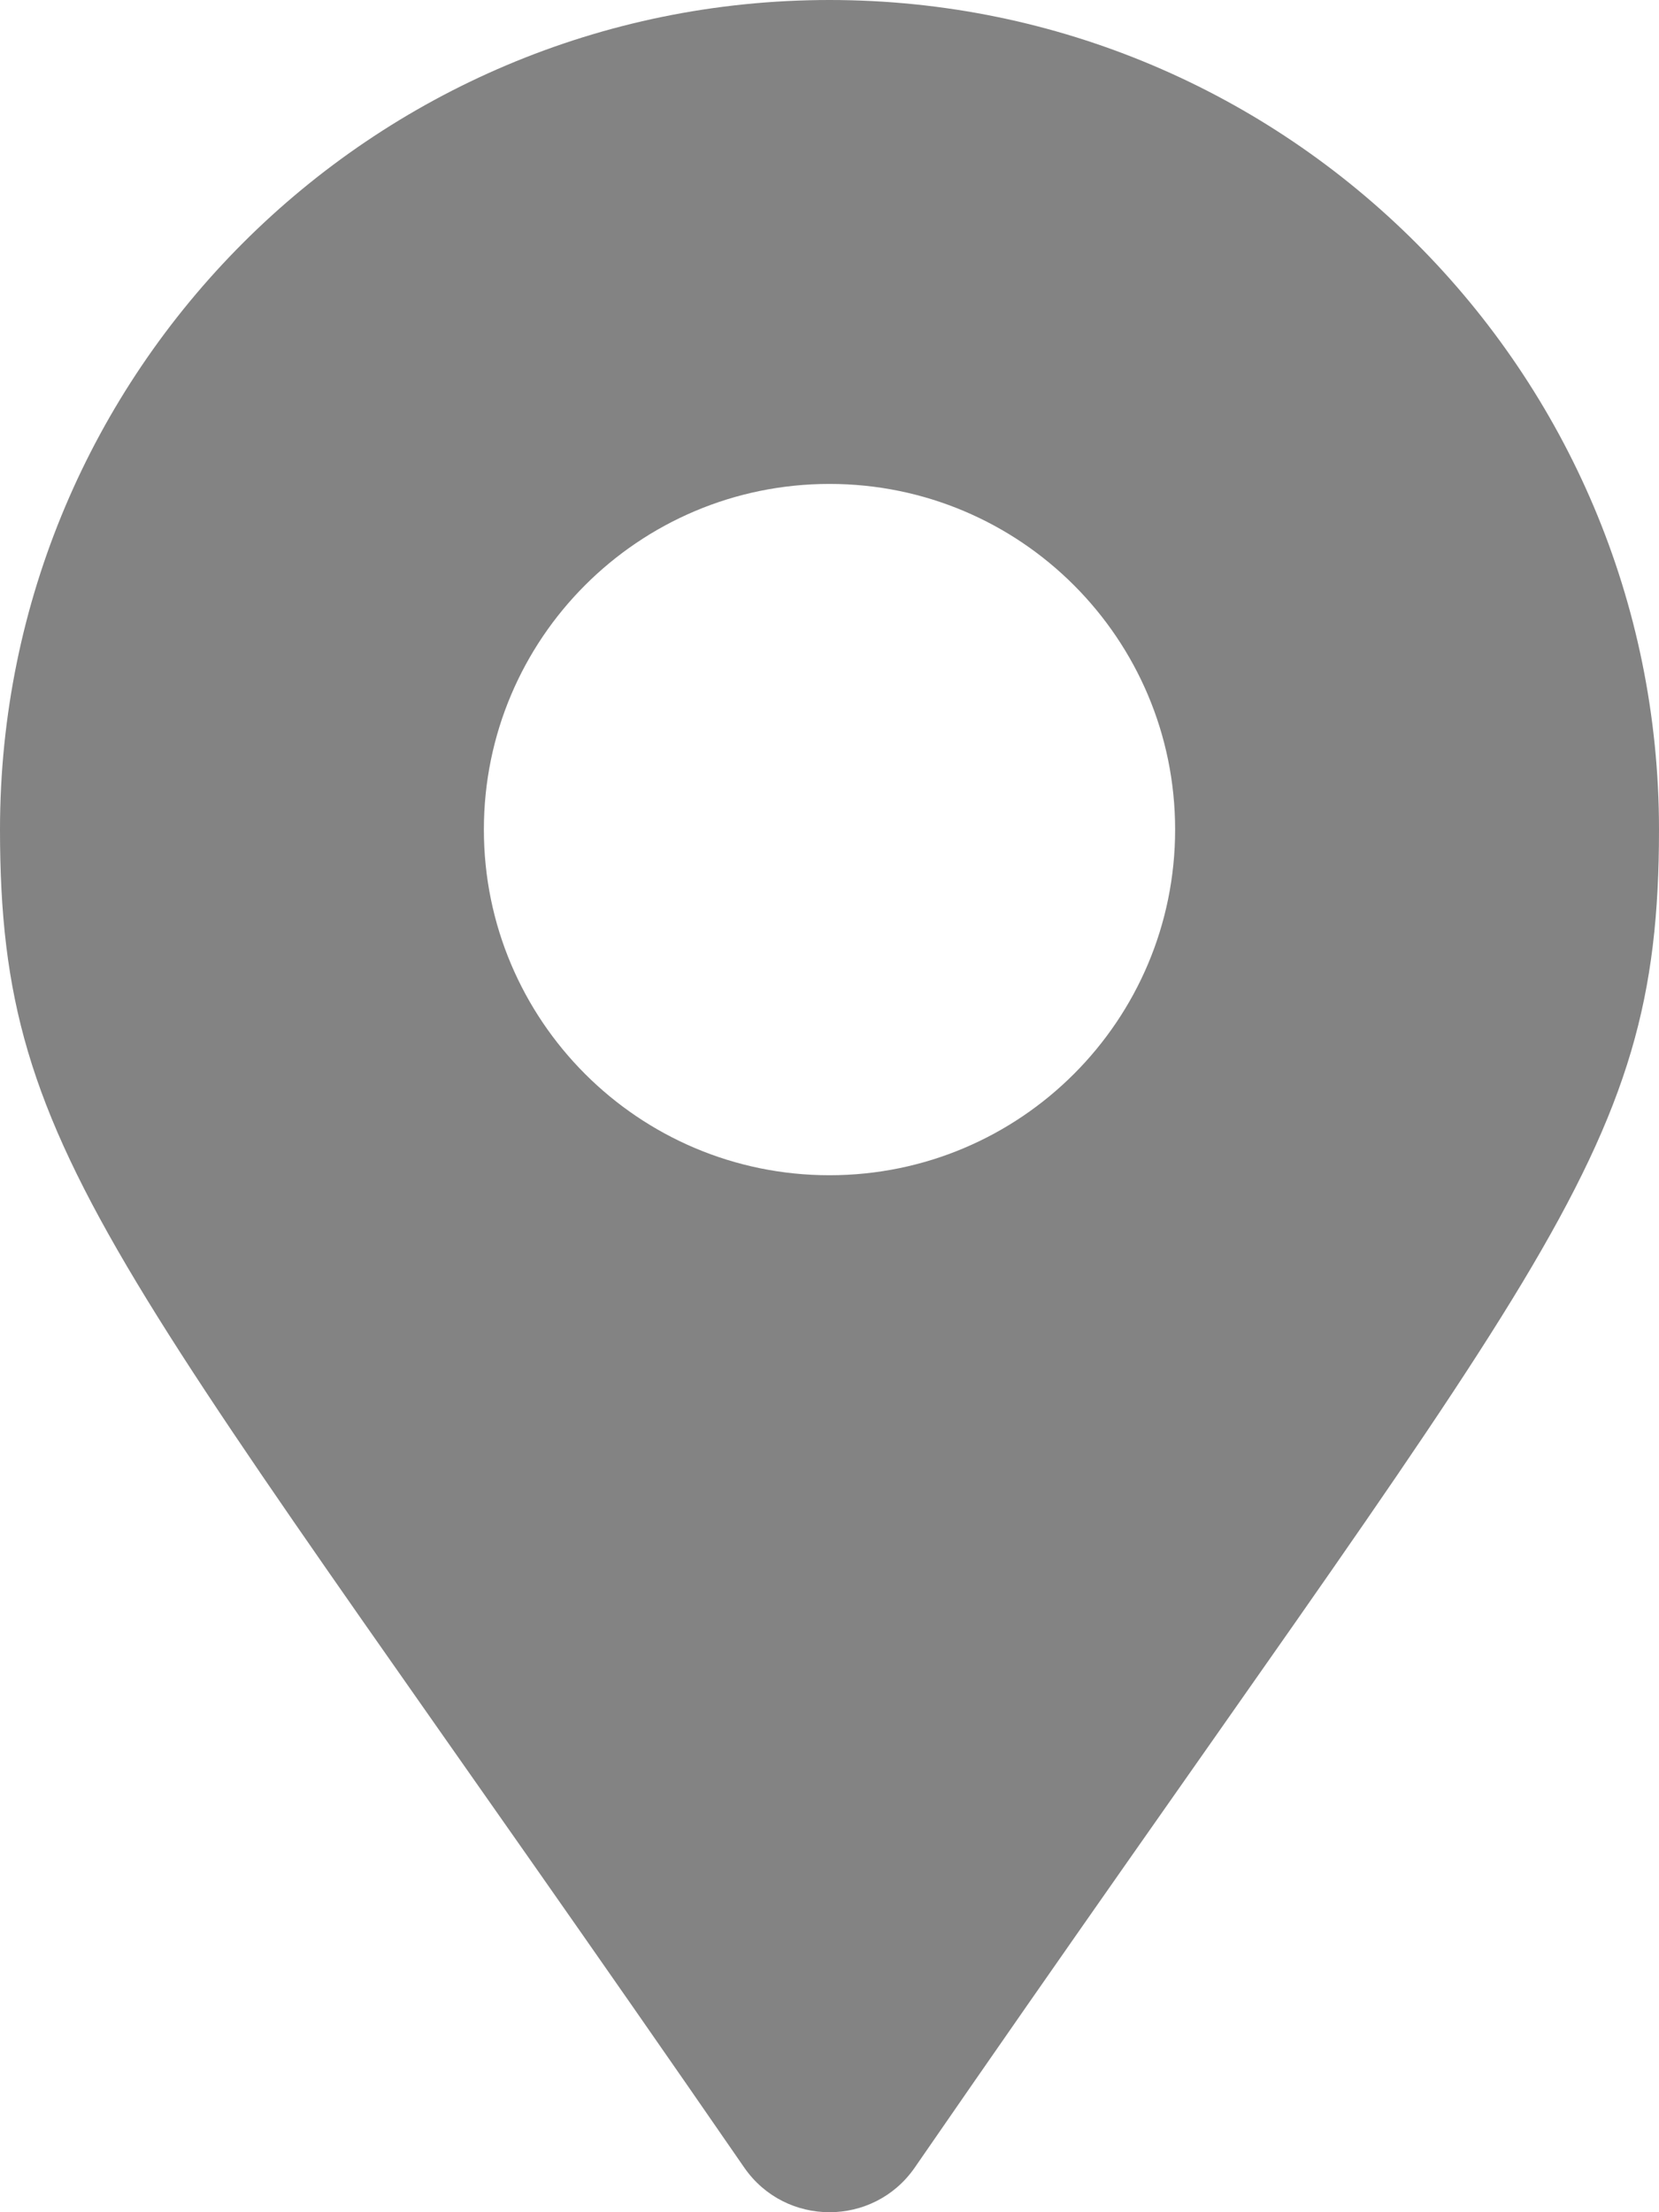 <svg aria-hidden="true" focusable="false" data-prefix="fas" data-icon="map-marker-alt" class="svg-inline--fa fa-map-marker-alt " role="img" xmlns="http://www.w3.org/2000/svg" viewBox="0 0 384 512"><path fill="#838383" d="M172.268 501.67C26.97 291.031 0 269.413 0 192 0 85.961 85.961 0 192 0s192 85.961 192 192c0 77.413-26.97 99.031-172.268 309.67-9.535 13.774-29.93 13.773-39.464 0zM192 272c44.183 0 80-35.817 80-80s-35.817-80-80-80-80 35.817-80 80 35.817 80 80 80z"></path></svg>